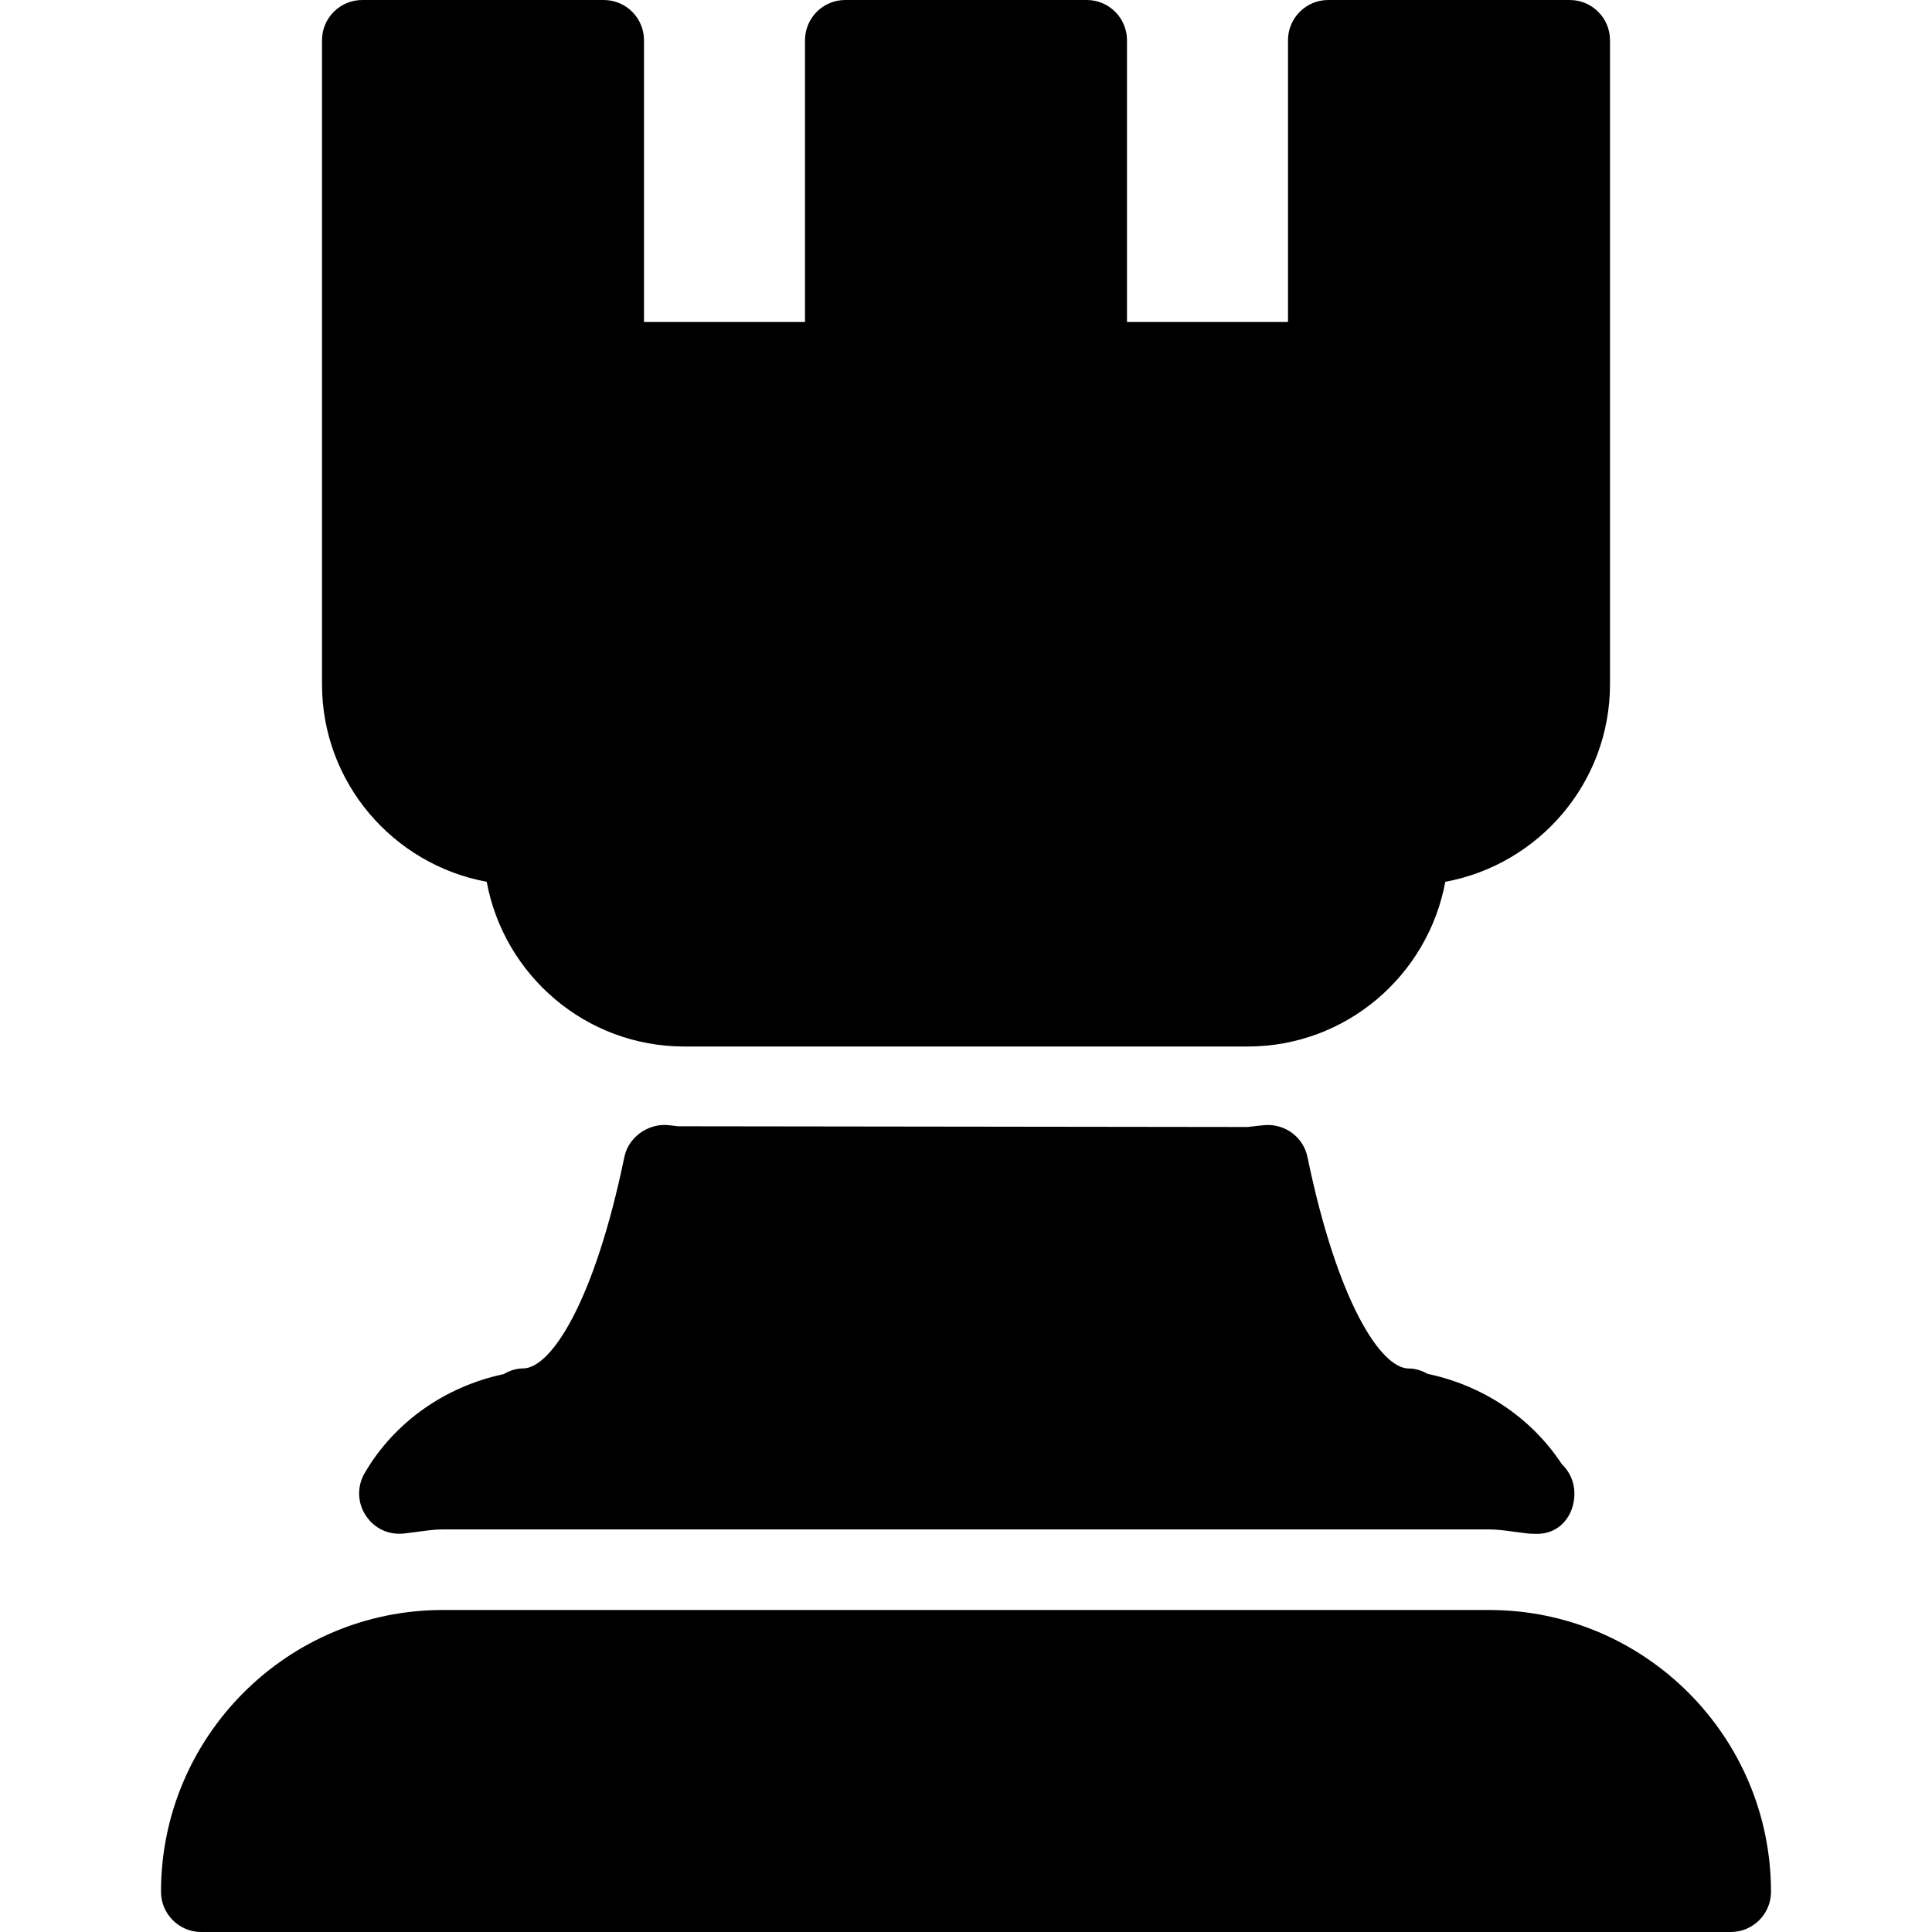 <?xml version="1.0" encoding="iso-8859-1"?>
<!-- Generator: Adobe Illustrator 19.2.1, SVG Export Plug-In . SVG Version: 6.00 Build 0)  -->
<svg version="1.1" id="Layer_1" xmlns="http://www.w3.org/2000/svg" xmlns:xlink="http://www.w3.org/1999/xlink" x="0px" y="0px"
	 viewBox="0 0 24 24" style="enable-background:new 0 0 24 24;" xml:space="preserve">
<g>
	<g>
		<path d="M6.046,10.954C6.261,12.116,7.277,13,8.5,13h7c1.223,0,2.239-0.884,2.454-2.046C19.116,10.739,20,9.723,20,8.5v-8
			C20,0.224,19.776,0,19.5,0h-3C16.224,0,16,0.224,16,0.5V4h-2V0.5C14,0.224,13.776,0,13.5,0h-3C10.224,0,10,0.224,10,0.5V4H8V0.5
			C8,0.224,7.776,0,7.5,0h-3C4.224,0,4,0.224,4,0.5v8C4,9.723,4.884,10.739,6.046,10.954z M17.736,17.067
			C17.665,17.028,17.587,17,17.5,17c-0.345,0-0.885-0.822-1.258-2.626c-0.05-0.244-0.272-0.412-0.521-0.398
			c-0.049,0.003-0.096,0.009-0.222,0.024l-7.078-0.009c-0.048-0.006-0.095-0.013-0.144-0.016c-0.236-0.011-0.471,0.154-0.521,0.398
			c-0.373,1.805-0.913,2.626-1.258,2.626c-0.09,0-0.17,0.03-0.242,0.071c-0.715,0.152-1.352,0.586-1.727,1.231
			c-0.095,0.163-0.09,0.366,0.014,0.524c0.103,0.158,0.276,0.245,0.474,0.225l0.175-0.022c0.102-0.014,0.203-0.029,0.308-0.029h13
			c0.104,0,0.206,0.015,0.308,0.029l0.175,0.022c0.019,0.002,0.037,0.003,0.055,0.003h0.011c0.318,0.023,0.509-0.221,0.509-0.5
			c0-0.144-0.06-0.273-0.156-0.364C19.017,17.603,18.412,17.209,17.736,17.067z M18.5,20h-13C3.57,20,2,21.57,2,23.5
			C2,23.776,2.224,24,2.5,24h19c0.276,0,0.5-0.224,0.5-0.5C22,21.57,20.43,20,18.5,20z"/>
	</g>
</g>
</svg>
